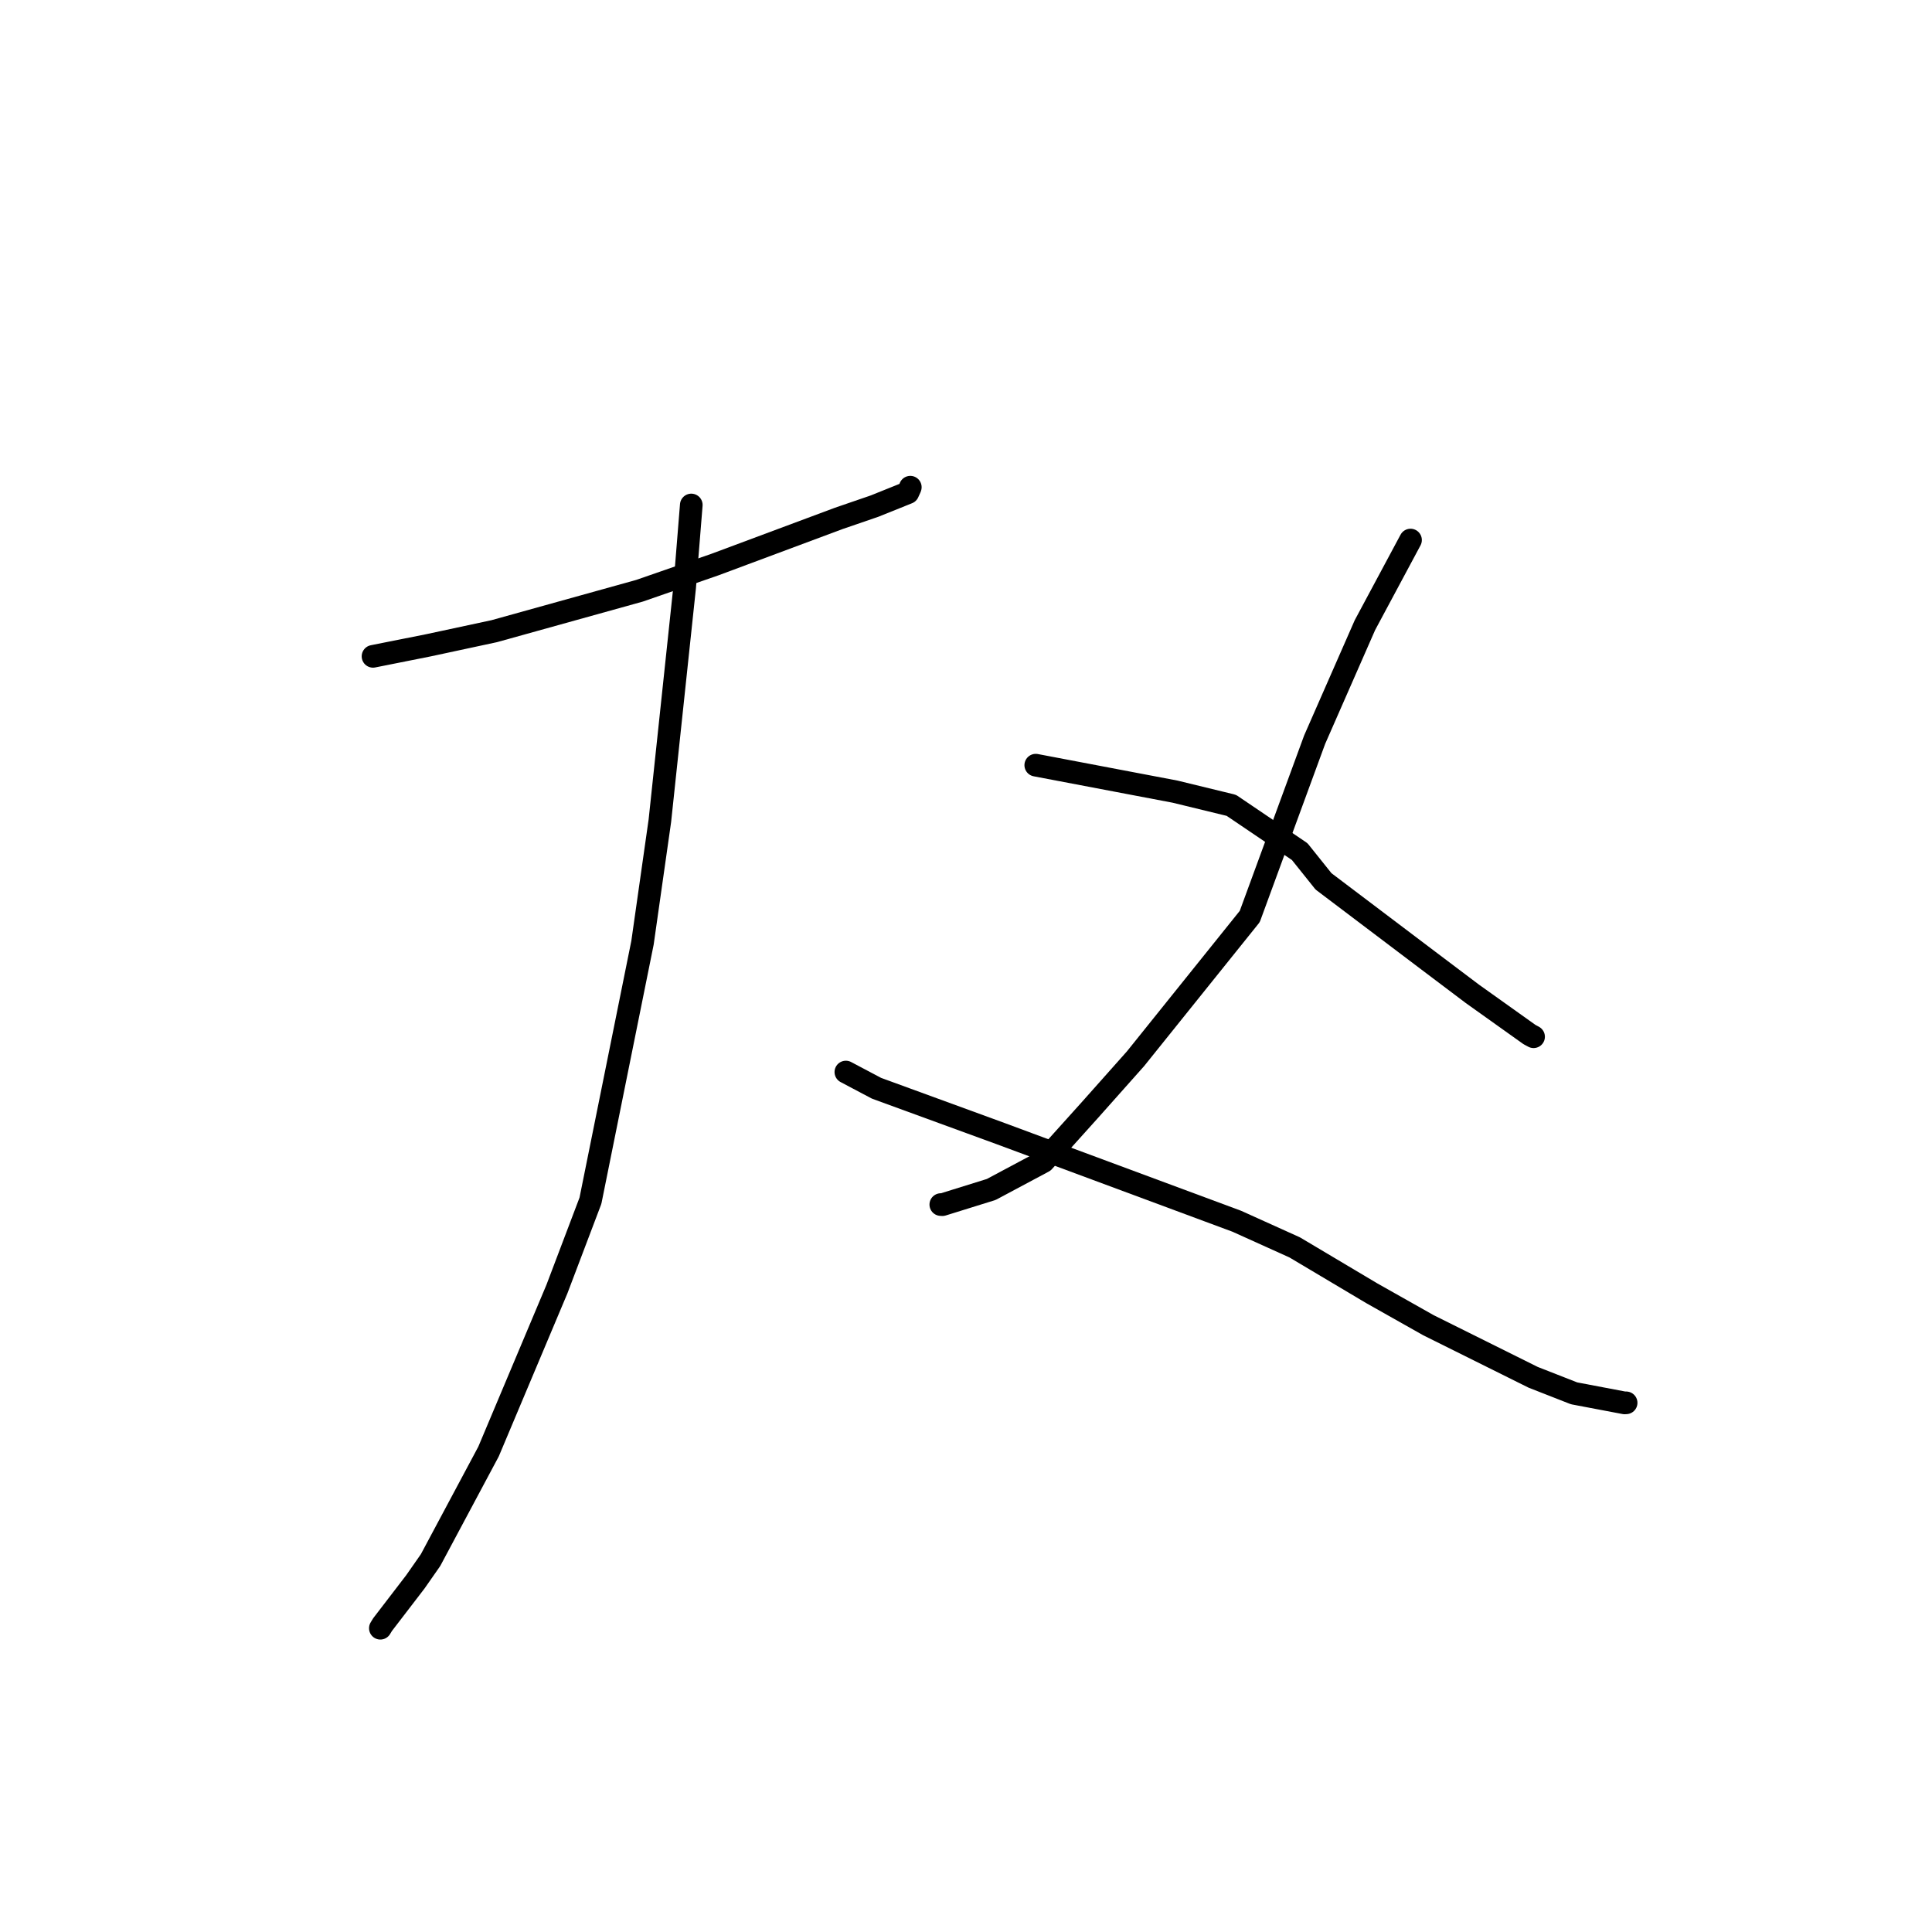 <?xml version="1.0" standalone="no"?>
    <svg width="256" height="256" xmlns="http://www.w3.org/2000/svg" version="1.1">
    <polyline stroke="black" stroke-width="3" stroke-linecap="round" fill="transparent" stroke-linejoin="round" points="49.426 86.969 56.817 85.496 65.484 83.635 84.734 78.279 94.733 74.808 111.135 68.693 115.876 67.064 120.3 65.285 120.598 64.629 120.616 64.571 120.621 64.556 " />
        <polyline stroke="black" stroke-width="3" stroke-linecap="round" fill="transparent" stroke-linejoin="round" points="91.599 66.913 90.717 77.855 87.438 108.74 85.134 124.924 78.238 159.099 73.794 170.815 64.732 192.341 57.051 206.719 55.042 209.598 50.69 215.271 50.399 215.749 " />
        <polyline stroke="black" stroke-width="3" stroke-linecap="round" fill="transparent" stroke-linejoin="round" points="112.081 142.051 116.142 144.2 132.571 150.202 163.885 161.823 171.55 165.285 181.761 171.359 189.28 175.601 203.152 182.5 208.57 184.622 215.264 185.892 215.469 185.882 215.47 185.882 215.47 185.882 " />
        <polyline stroke="black" stroke-width="3" stroke-linecap="round" fill="transparent" stroke-linejoin="round" points="186.902 71.559 180.86 82.833 174.197 98.012 165.6 121.44 150.462 140.288 144.386 147.118 138.27 153.911 131.346 157.61 124.876 159.623 124.661 159.612 " />
        <polyline stroke="black" stroke-width="3" stroke-linecap="round" fill="transparent" stroke-linejoin="round" points="137.244 101.389 155.692 104.895 163.156 106.711 172.216 112.842 175.373 116.786 189.284 127.304 195.107 131.696 202.661 137.08 203.154 137.345 203.206 137.374 203.207 137.374 " />
        </svg>